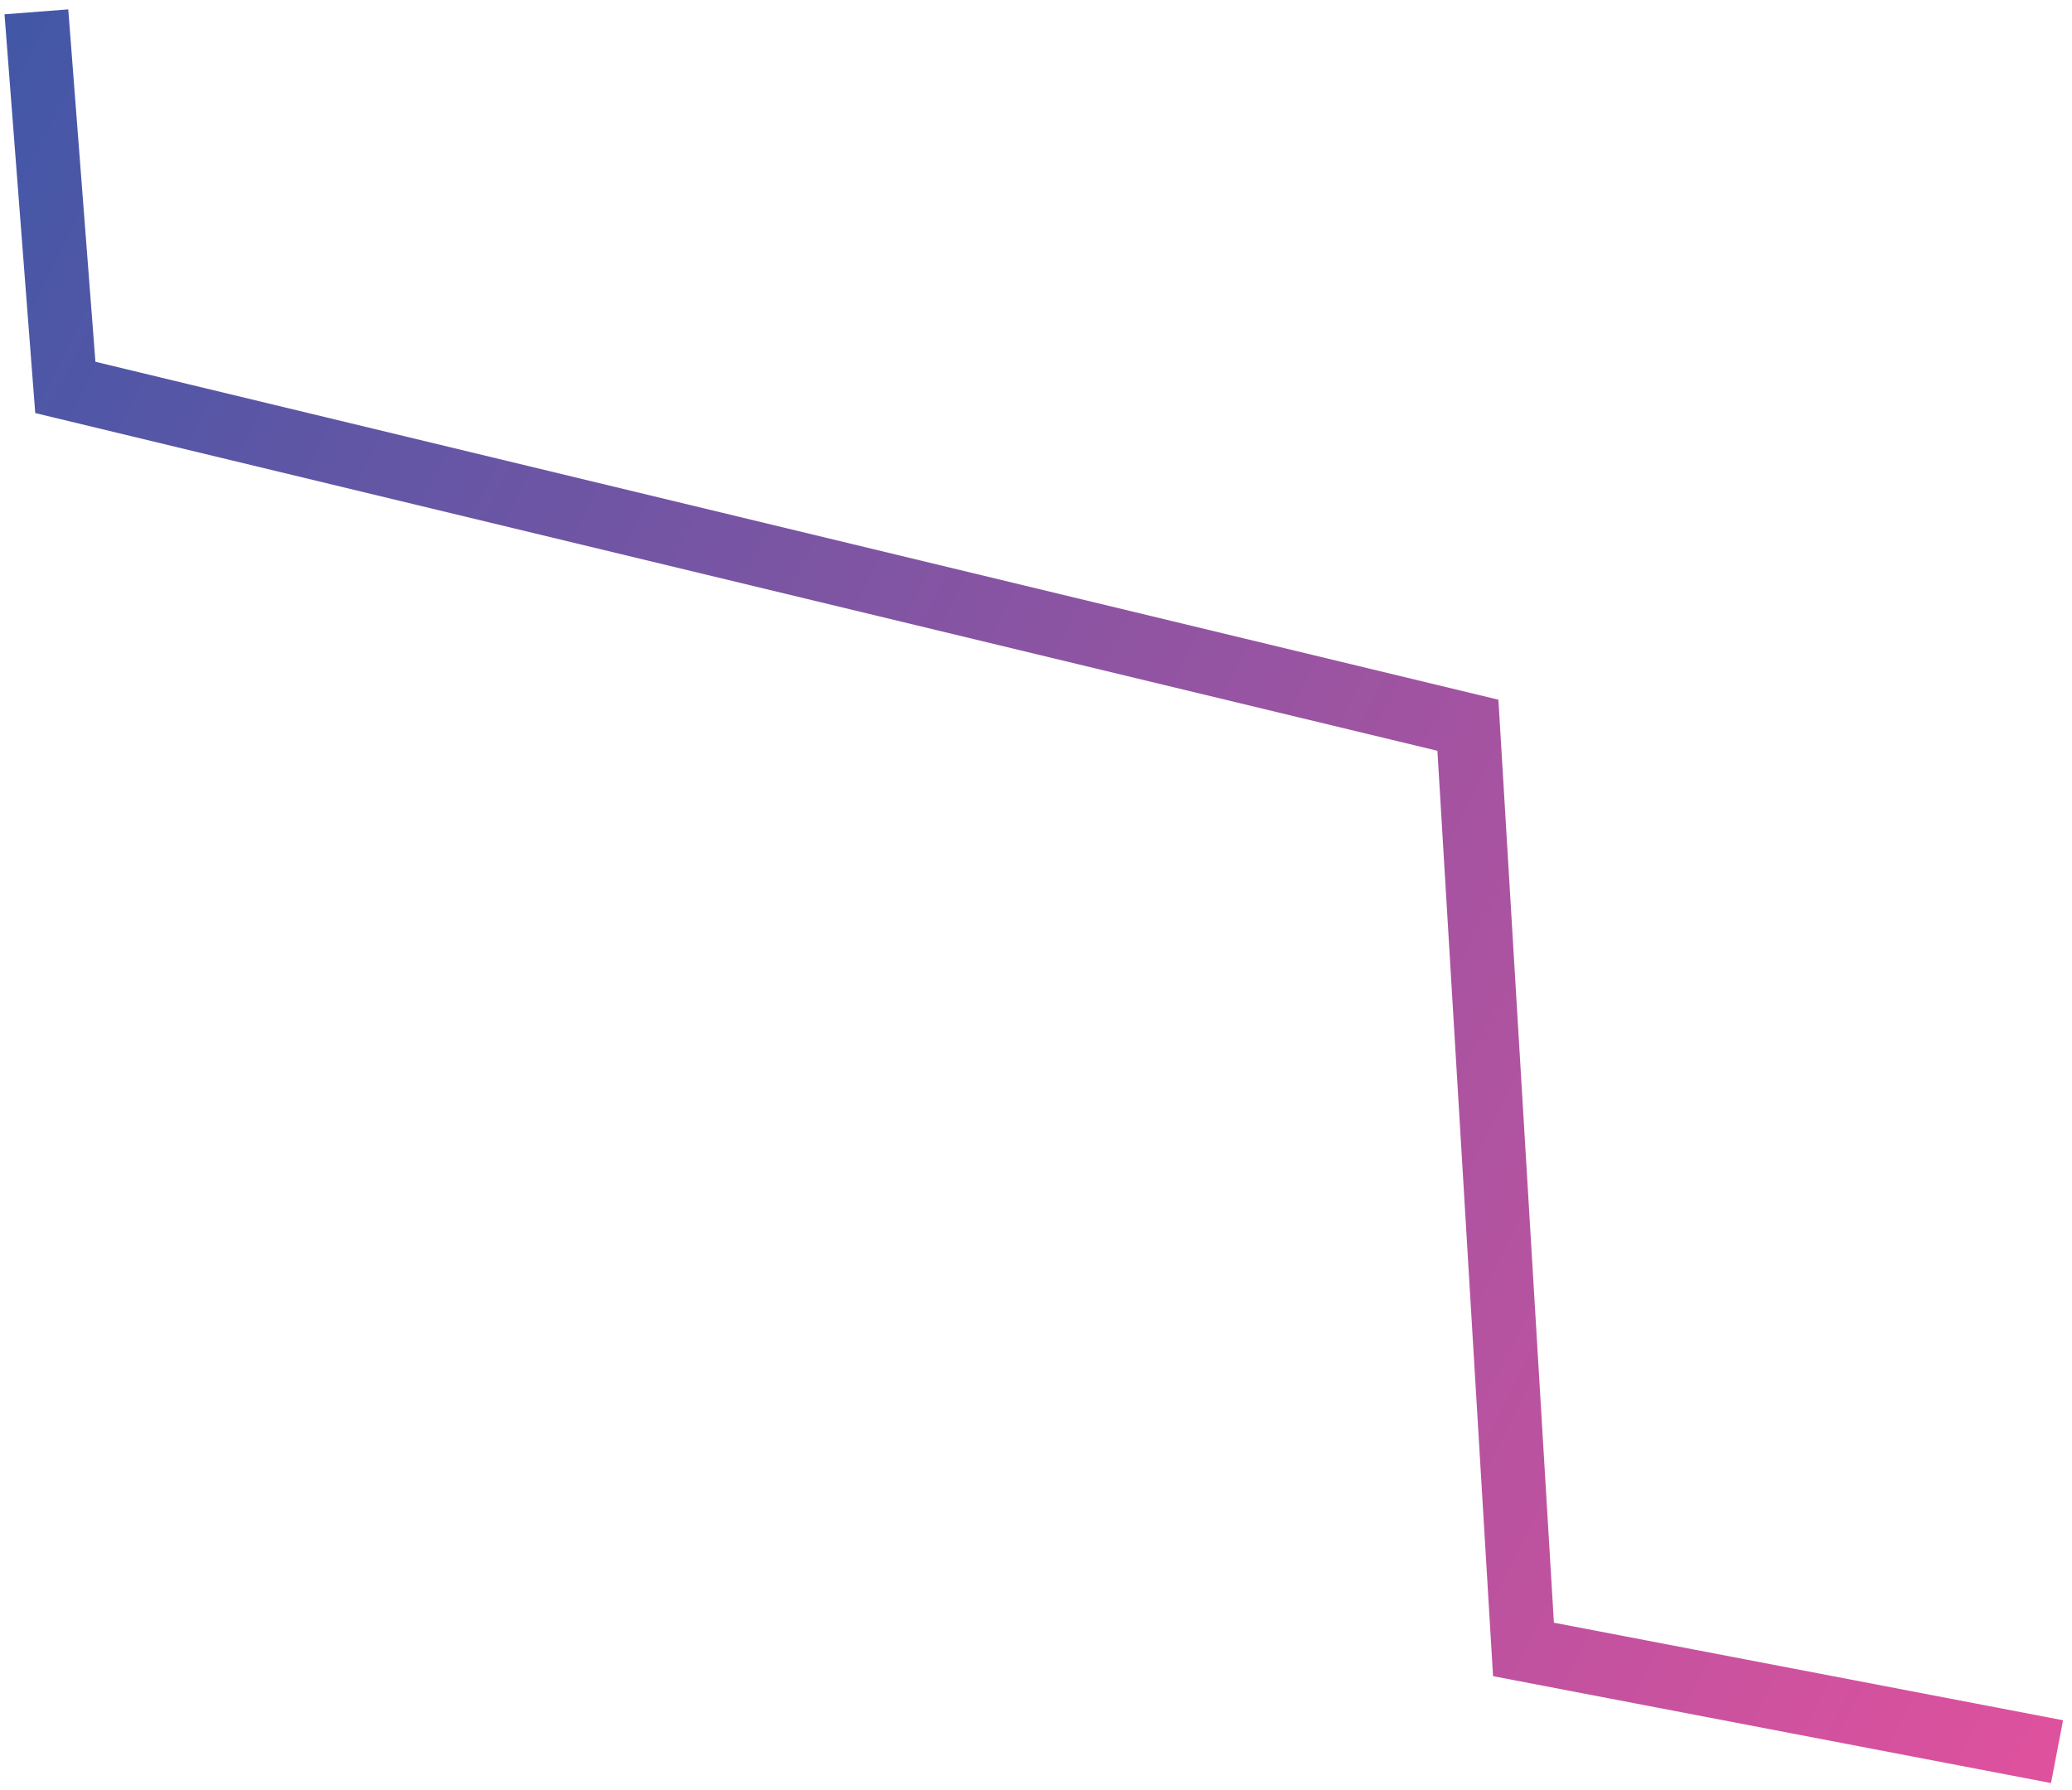 <svg width="162" height="140" viewBox="0 0 162 140" fill="none" xmlns="http://www.w3.org/2000/svg">
<path d="M2.845 0.926L5.108 30.294L114.769 56.71L119.114 128.976L160.829 136.97" stroke="url(#paint0_linear)" stroke-width="5" stroke-miterlimit="10"/>
<defs>
<linearGradient id="paint0_linear" x1="170.054" y1="120.052" x2="-12.923" y2="26.942" gradientUnits="userSpaceOnUse">
<stop stop-color="#DF519D"/>
<stop offset="1" stop-color="#4257A7"/>
</linearGradient>
</defs>
</svg>
